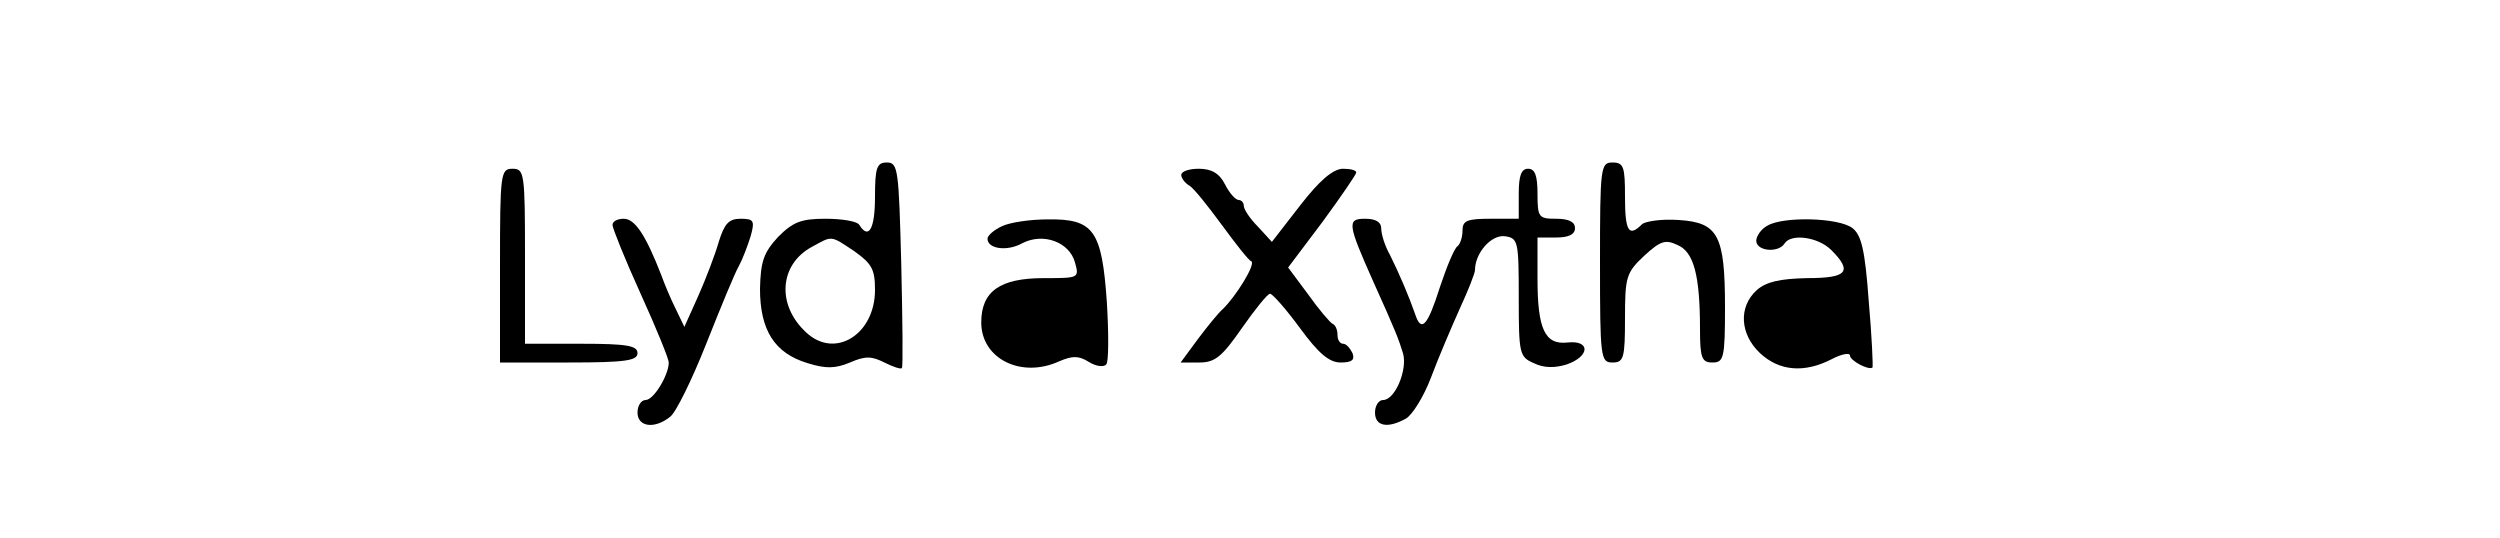 <?xml version="1.0" standalone="no"?>
<!DOCTYPE svg PUBLIC "-//W3C//DTD SVG 20010904//EN"
 "http://www.w3.org/TR/2001/REC-SVG-20010904/DTD/svg10.dtd">
<svg version="1.0" xmlns="http://www.w3.org/2000/svg"
 width="400pt" height="86pt" viewBox="0 0 400 86"
 preserveAspectRatio="xMidYMid meet">
<g transform="translate(0,86) scale(0.1,-0.1)"
fill="#000000" stroke="none">
<path d="M1400 545 c0 -51 -10 -69 -25 -45 -3 6 -28 10 -54 10 -39 0 -52 -5
-76 -29 -23 -25 -28 -39 -29 -83 0 -66 23 -103 76 -119 29 -9 44 -9 68 1 25
11 35 10 55 0 14 -7 26 -11 28 -9 2 2 1 77 -1 167 -4 151 -5 162 -23 162 -16
0 -19 -8 -19 -55z m-33 -87 c28 -20 33 -29 33 -62 0 -71 -64 -111 -110 -68
-48 44 -43 109 9 137 33 18 29 19 68 -7z"/>
<path d="M2560 440 c0 -153 1 -160 20 -160 18 0 20 7 20 71 0 66 2 73 31 100
26 24 34 26 53 17 26 -11 36 -48 36 -135 0 -46 3 -53 20 -53 18 0 20 7 20 88
0 116 -11 136 -74 140 -27 2 -54 -2 -59 -7 -21 -21 -27 -11 -27 44 0 48 -2 55
-20 55 -19 0 -20 -7 -20 -160z"/>
<path d="M800 435 l0 -155 110 0 c91 0 110 3 110 15 0 12 -17 15 -90 15 l-90
0 0 140 c0 133 -1 140 -20 140 -19 0 -20 -7 -20 -155z"/>
<path d="M1890 580 c0 -5 6 -13 13 -17 7 -4 30 -33 52 -63 22 -30 43 -57 47
-58 8 -4 -25 -57 -46 -77 -6 -5 -24 -27 -39 -47 l-28 -38 30 0 c25 0 36 9 68
55 21 30 41 55 45 55 4 0 26 -25 48 -55 30 -41 47 -55 65 -55 18 0 23 4 19 15
-4 8 -10 15 -15 15 -5 0 -9 6 -9 14 0 8 -3 16 -8 18 -4 2 -22 23 -39 47 l-32
43 55 73 c30 41 54 76 54 79 0 4 -10 6 -22 6 -16 -1 -37 -19 -68 -59 l-45 -58
-22 24 c-13 13 -23 28 -23 34 0 5 -4 9 -8 9 -5 0 -15 11 -22 25 -9 18 -22 25
-42 25 -15 0 -28 -4 -28 -10z"/>
<path d="M2430 550 l0 -40 -45 0 c-38 0 -45 -3 -45 -19 0 -11 -4 -22 -8 -25
-5 -3 -17 -32 -28 -65 -20 -63 -30 -74 -40 -43 -9 26 -25 64 -40 94 -8 14 -14
33 -14 42 0 11 -9 16 -26 16 -29 0 -28 -8 13 -100 37 -82 41 -93 48 -116 7
-26 -13 -74 -32 -74 -7 0 -13 -9 -13 -20 0 -22 20 -26 49 -10 10 5 29 35 41
67 12 32 33 81 46 110 13 28 24 56 24 61 0 27 26 57 48 54 21 -3 22 -8 22 -98
0 -90 1 -95 24 -105 16 -8 34 -8 53 -2 37 13 38 39 1 35 -36 -4 -48 21 -48
102 l0 66 30 0 c20 0 30 5 30 15 0 10 -10 15 -30 15 -28 0 -30 2 -30 40 0 29
-4 40 -15 40 -11 0 -15 -11 -15 -40z"/>
<path d="M980 500 c0 -5 20 -55 45 -110 25 -55 45 -104 45 -110 0 -20 -24 -60
-37 -60 -7 0 -13 -9 -13 -20 0 -23 27 -27 52 -7 9 6 35 59 58 117 23 58 46
114 52 124 6 11 14 32 19 48 7 25 5 28 -16 28 -19 0 -26 -8 -35 -37 -6 -21
-21 -60 -33 -87 l-22 -49 -14 29 c-8 16 -18 40 -23 54 -25 64 -42 90 -60 90
-10 0 -18 -4 -18 -10z"/>
<path d="M1603 498 c-13 -6 -23 -15 -23 -20 0 -16 31 -21 56 -7 33 17 75 2 84
-31 7 -25 6 -25 -50 -25 -70 0 -100 -21 -100 -71 0 -58 64 -90 125 -62 21 9
31 9 47 -1 11 -7 24 -9 28 -4 4 4 4 49 1 99 -8 116 -21 134 -95 133 -28 0 -61
-5 -73 -11z"/>
<path d="M2828 499 c-10 -5 -18 -17 -18 -24 0 -17 35 -20 45 -5 10 17 54 11
75 -10 35 -35 25 -45 -39 -45 -44 -1 -65 -6 -80 -19 -30 -27 -27 -71 5 -101
31 -29 71 -32 114 -10 17 9 30 11 30 6 0 -8 30 -24 36 -19 1 2 -1 49 -6 106
-6 83 -12 106 -26 117 -22 17 -111 19 -136 4z"/>
</g>
</svg>
